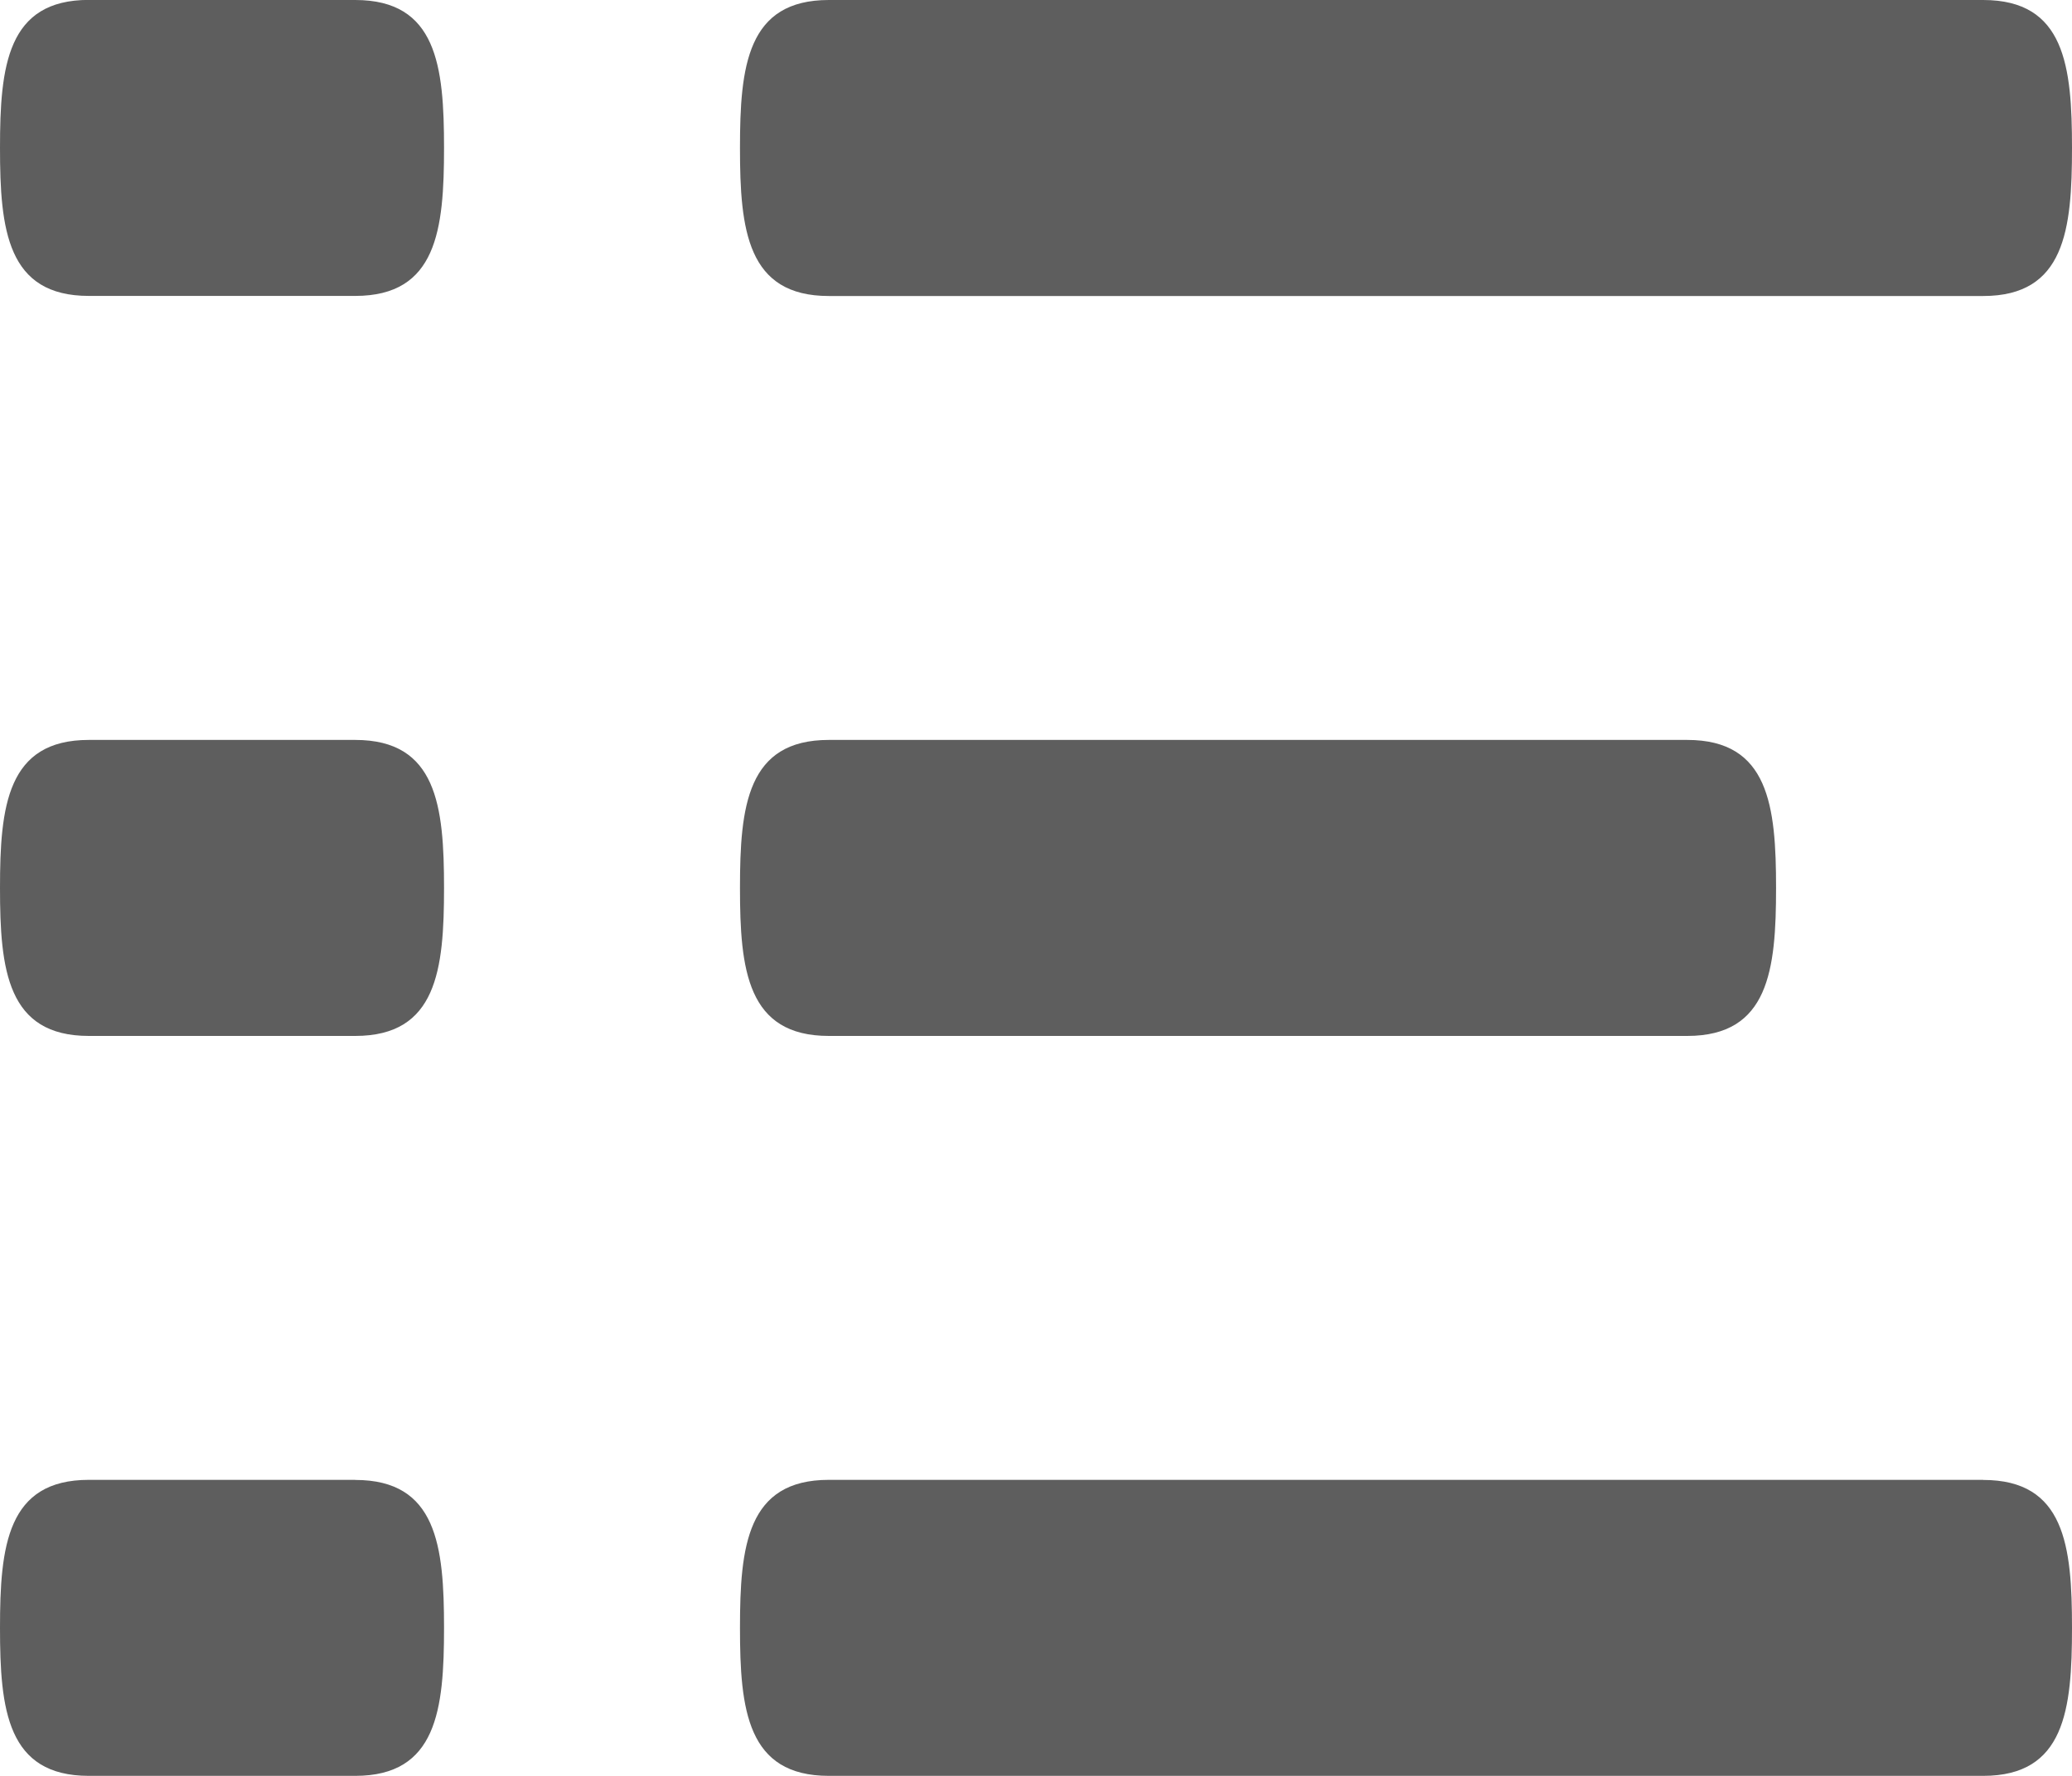 <svg xmlns="http://www.w3.org/2000/svg" width="23.14" height="19.834" viewBox="0 0 23.14 19.834"><defs><style>.a{fill:#5e5e5e;}</style></defs><path class="a" d="M23.643,14.664H14.056c-.912,0-.992.739-.992,1.653s.08,1.653.992,1.653h9.587c.912,0,.992-.739.992-1.653S24.555,14.664,23.643,14.664Zm3.306,8.264H14.056c-.912,0-.992.739-.992,1.653s.08,1.653.992,1.653H26.948c.912,0,.992-.739.992-1.653S27.861,22.929,26.948,22.929ZM14.056,9.706H26.948c.912,0,.992-.739.992-1.653S27.861,6.4,26.948,6.4H14.056c-.912,0-.992.739-.992,1.653S13.144,9.706,14.056,9.706ZM8.767,14.664H5.792c-.912,0-.992.739-.992,1.653s.08,1.653.992,1.653H8.767c.912,0,.992-.739.992-1.653S9.679,14.664,8.767,14.664Zm0,8.264H5.792c-.912,0-.992.739-.992,1.653s.08,1.653.992,1.653H8.767c.912,0,.992-.739.992-1.653S9.679,22.929,8.767,22.929Zm0-16.529H5.792c-.912,0-.992.739-.992,1.653s.08,1.653.992,1.653H8.767c.912,0,.992-.739.992-1.653S9.679,6.4,8.767,6.4Z" transform="translate(-4.8 -6.4)"/></svg>